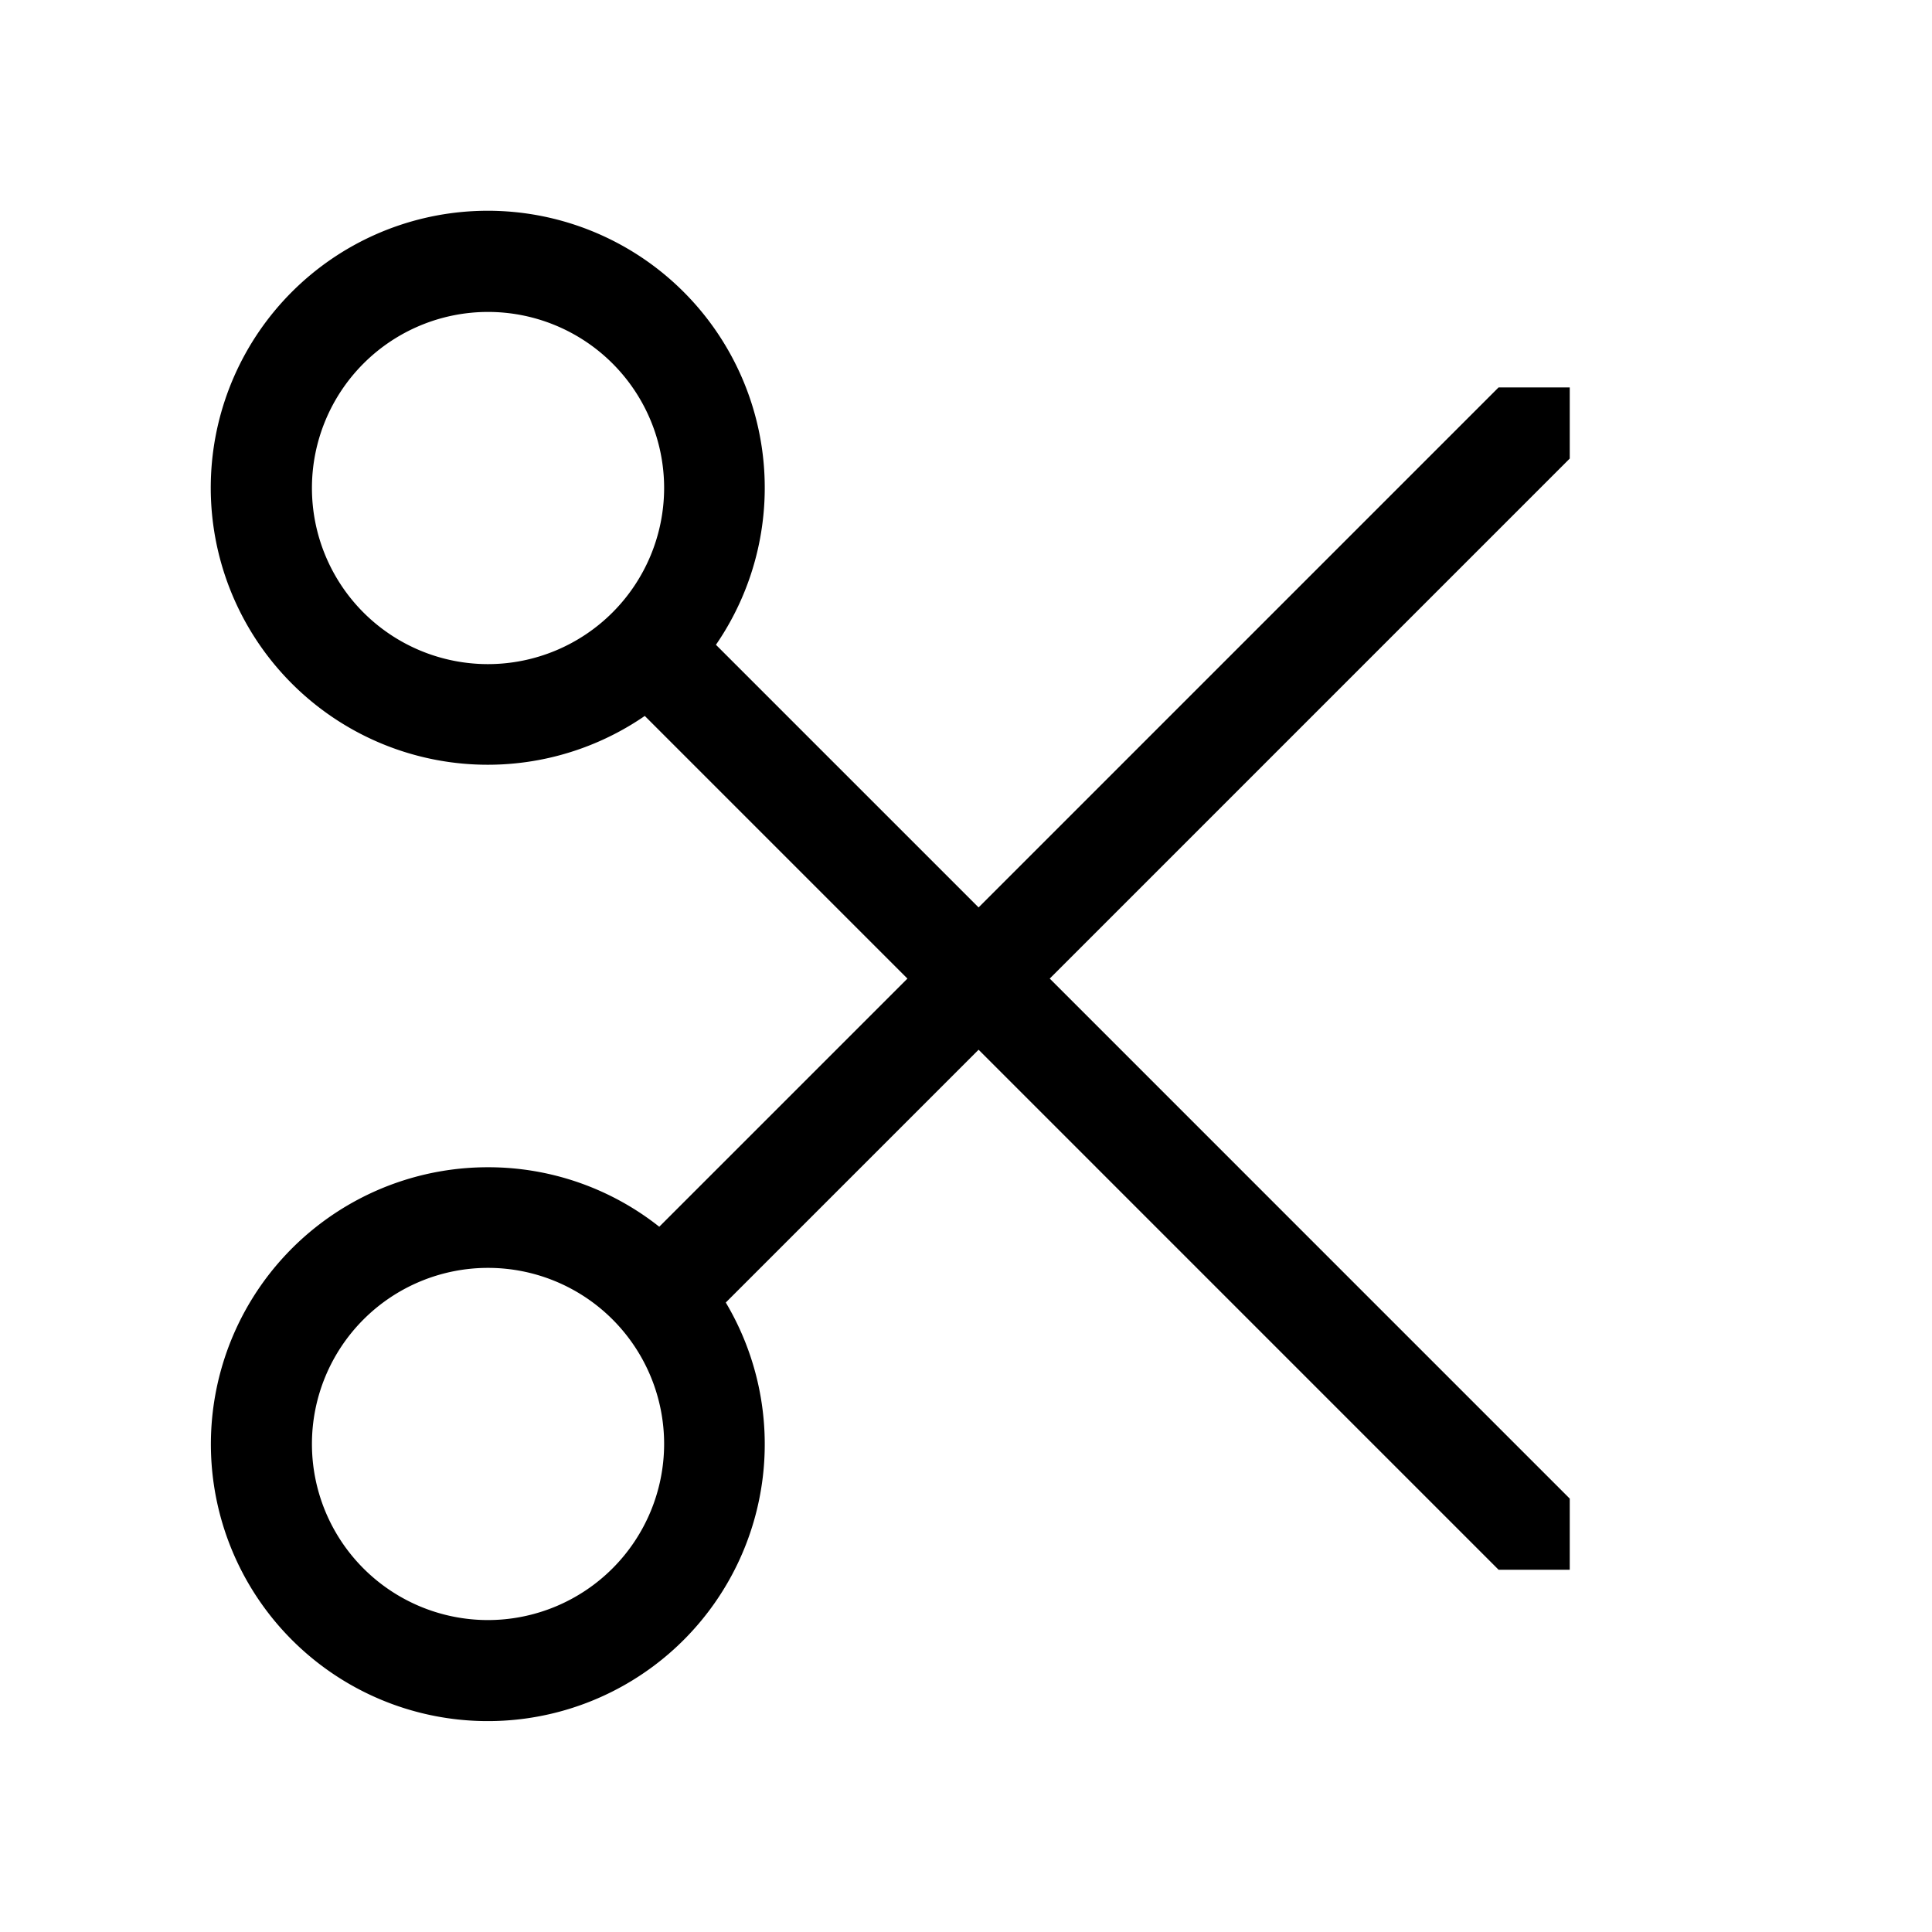 <svg xmlns="http://www.w3.org/2000/svg" width="100%" height="100%" viewBox="-51.2 -51.2 614.4 614.4"><path fill="currentColor" d="M104 320a88.067 88.067 0 1075.607 43.02L260 282.627 425.373 448H448v-22.627L282.627 260 448 94.627V72h-22.627L260 237.373l-83.523-83.523a88.088 88.088 0 10-22.627 22.627L237.373 260l-78.919 78.919A87.57 87.57 0 00104 320zm0-160a56 56 0 1156-56 56.063 56.063 0 01-56 56zm0 304a56 56 0 1156-56 56.063 56.063 0 01-56 56z" class="ci-primary"/></svg>